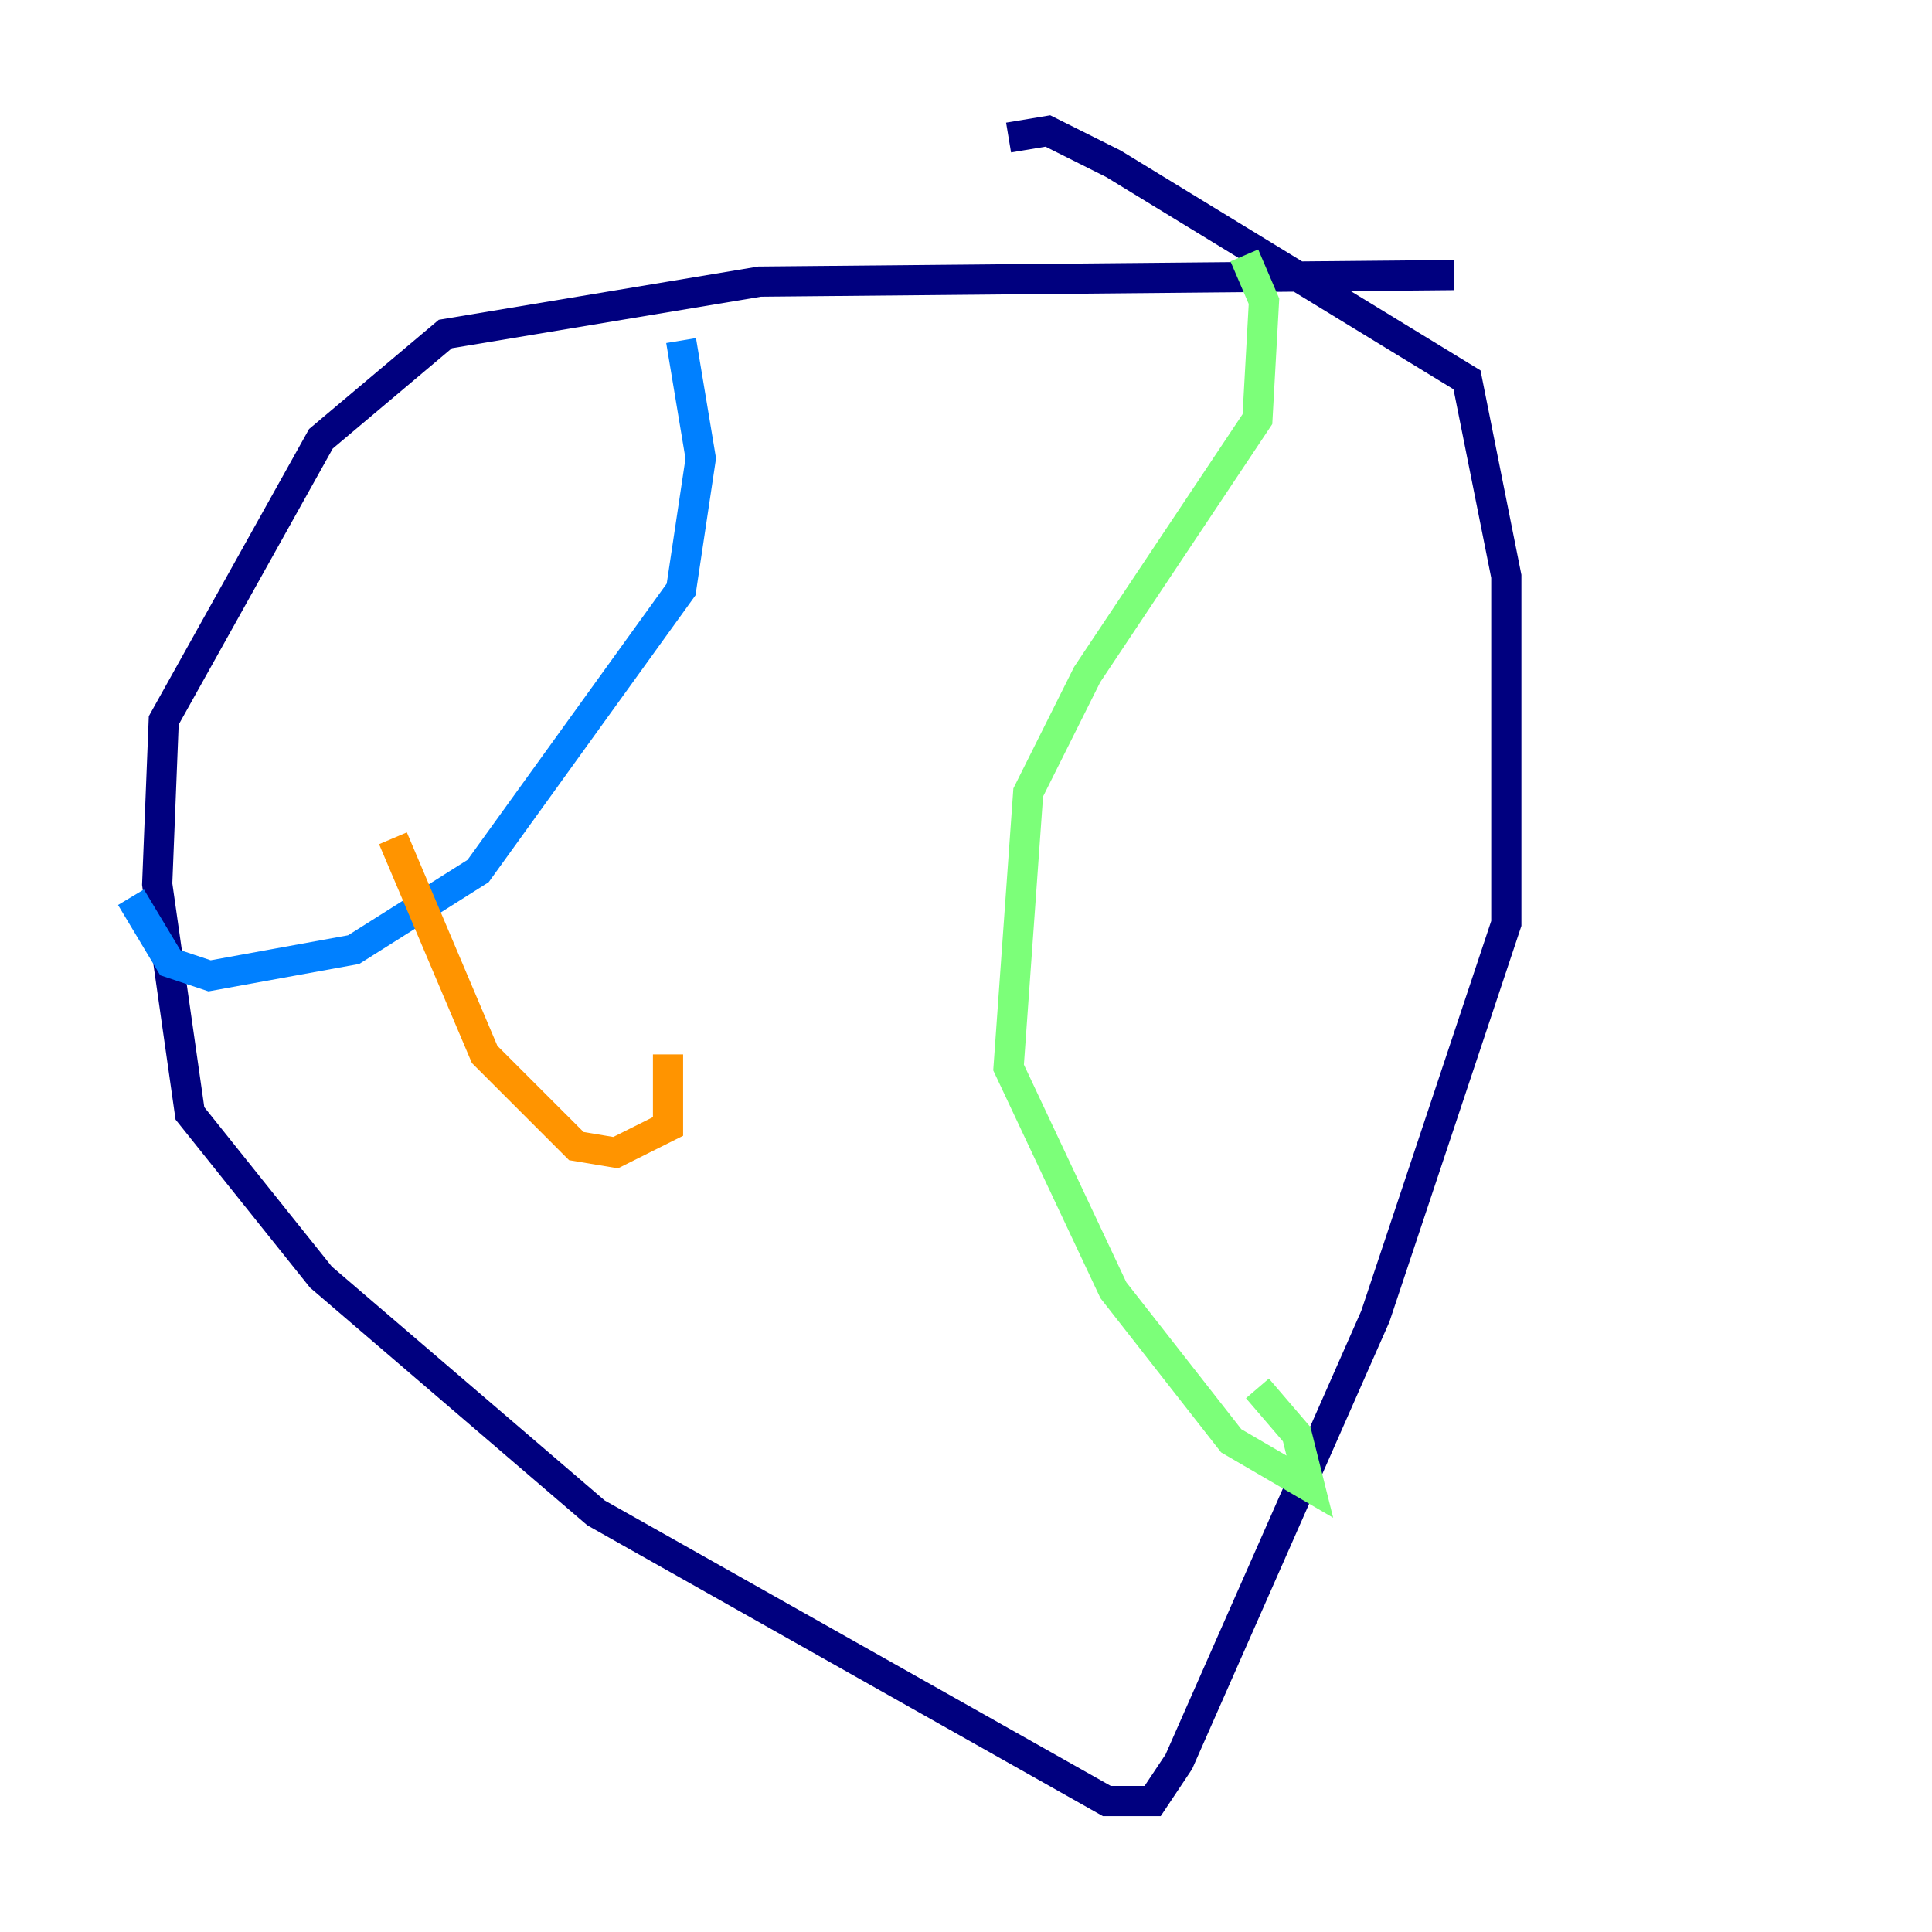 <?xml version="1.0" encoding="utf-8" ?>
<svg baseProfile="tiny" height="128" version="1.2" viewBox="0,0,128,128" width="128" xmlns="http://www.w3.org/2000/svg" xmlns:ev="http://www.w3.org/2001/xml-events" xmlns:xlink="http://www.w3.org/1999/xlink"><defs /><polyline fill="none" points="66.82,9.112 69.424,8.678 73.763,10.848 97.193,25.166 99.797,38.183 99.797,61.18 91.119,87.214 78.102,116.719 76.366,119.322 73.329,119.322 39.485,100.231 21.261,84.61 12.583,73.763 10.414,58.576 10.848,47.729 21.261,29.071 29.505,22.129 50.332,18.658 96.325,18.224" stroke="#00007f" stroke-width="2" /><polyline fill="none" points="45.125,22.563 46.427,30.373 45.125,39.051 31.675,57.709 23.43,62.915 13.885,64.651 11.281,63.783 8.678,59.444" stroke="#0080ff" stroke-width="2" /><polyline fill="none" points="82.441,16.922 83.742,19.959 83.308,27.77 72.027,44.691 68.122,52.502 66.82,70.725 73.763,85.478 81.573,95.458 86.78,98.495 85.912,95.024 83.308,91.986" stroke="#7cff79" stroke-width="2" /><polyline fill="none" points="26.034,55.539 32.108,69.858 38.183,75.932 40.786,76.366 44.258,74.63 44.258,69.858" stroke="#ff9400" stroke-width="2" /><polyline fill="none" points="42.088,31.675 42.088,31.675" stroke="#7f0000" stroke-width="2" /></svg>
